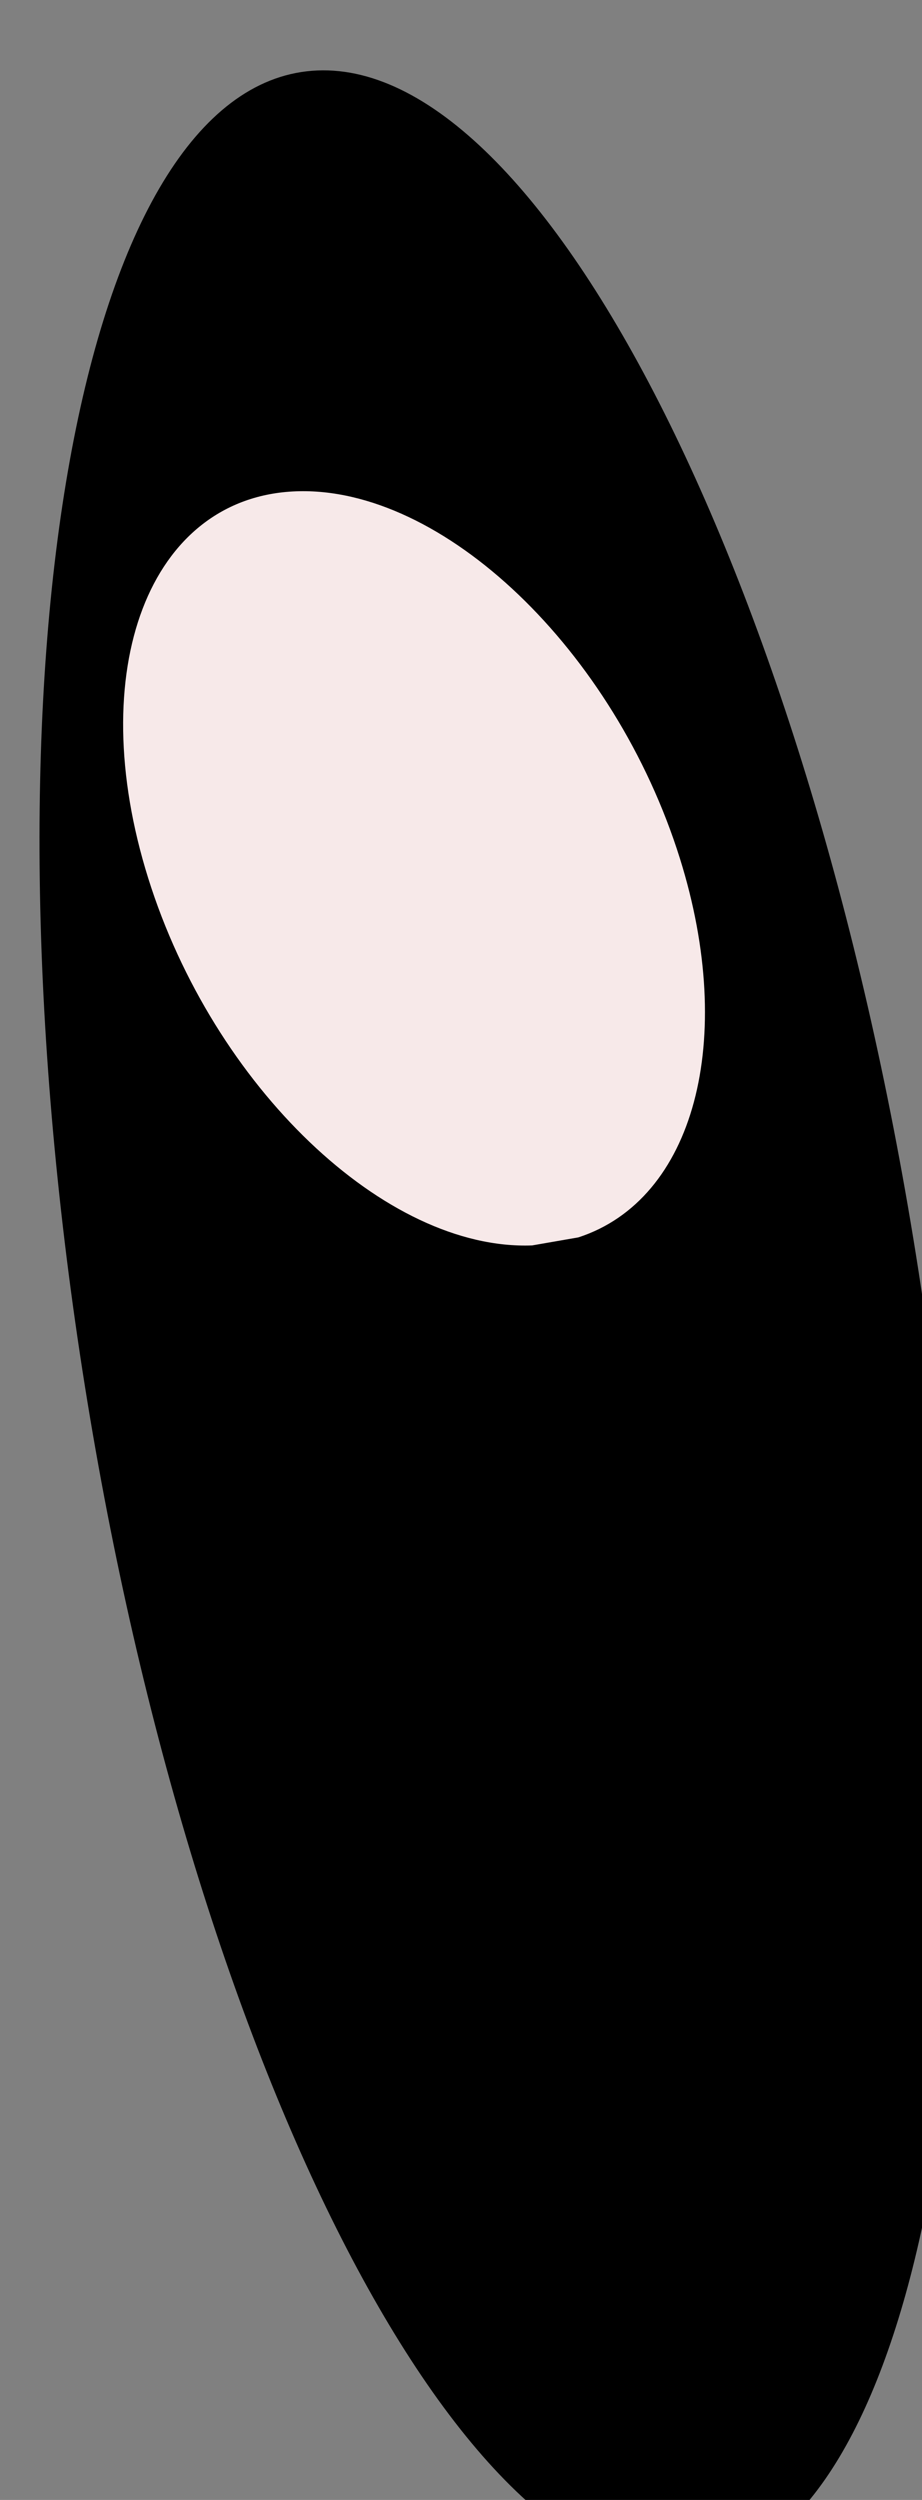 <?xml version="1.0" encoding="UTF-8" standalone="no"?>
<!-- Created with Inkscape (http://www.inkscape.org/) -->

<svg
   xmlns:dc="http://purl.org/dc/elements/1.1/"
   xmlns:cc="http://creativecommons.org/ns#"
   xmlns:rdf="http://www.w3.org/1999/02/22-rdf-syntax-ns#"
   xmlns:svg="http://www.w3.org/2000/svg"
   xmlns="http://www.w3.org/2000/svg"
   xmlns:sodipodi="http://sodipodi.sourceforge.net/DTD/sodipodi-0.dtd"
   xmlns:inkscape="http://www.inkscape.org/namespaces/inkscape"
   width="18.76"
   height="50.823"
   id="svg5240"
   version="1.1"
   inkscape:version="0.48.4 r9939"
   sodipodi:docname="New document 18">
  <rect width="100%" height="100%" fill="#808080" stroke="none"/>
  <defs
     id="defs5242" />
  <sodipodi:namedview
     id="base"
     pagecolor="#ffffff"
     bordercolor="#666666"
     borderopacity="1.0"
     inkscape:pageopacity="0.0"
     inkscape:pageshadow="2"
     inkscape:zoom="0.35"
     inkscape:cx="-172.76307"
     inkscape:cy="-54.588533"
     inkscape:document-units="px"
     inkscape:current-layer="layer1"
     showgrid="false"
     fit-margin-top="0"
     fit-margin-left="0"
     fit-margin-right="0"
     fit-margin-bottom="0"
     inkscape:window-width="438"
     inkscape:window-height="389"
     inkscape:window-x="135"
     inkscape:window-y="18"
     inkscape:window-maximized="0" />
  <g
     inkscape:label="Layer 1"
     inkscape:groupmode="layer"
     id="layer1"
     transform="translate(-547.763,-426.951)">
    <path
       sodipodi:type="arc"
       style="fill:#000000;fill-opacity:1;stroke:none;display:inline"
       id="path4840"
       sodipodi:cx="493.13028"
       sodipodi:cy="2596.5527"
       sodipodi:rx="13.460132"
       sodipodi:ry="25.696615"
       d="m 492.776,2622.24 c -7.431,-0.373 -13.297,-12.176 -13.102,-26.363 0.195,-14.187 6.378,-25.385 13.809,-25.012 7.431,0.373 13.297,12.176 13.102,26.363 -0.171,12.392 -4.951,22.785 -11.366,24.71"
       sodipodi:start="1.597084"
       sodipodi:end="7.698111"
       sodipodi:open="true"
       transform="matrix(0.628,-0.1,0.158,0.988,-161.994,-2062.276)" />
    <path
       transform="matrix(0.397,-0.03,0.099,0.298,103.357,-314.374)"
       sodipodi:open="true"
       sodipodi:end="7.698111"
       sodipodi:start="1.597084"
       d="m 492.776,2622.24 c -7.431,-0.373 -13.297,-12.176 -13.102,-26.363 0.195,-14.187 6.378,-25.385 13.809,-25.012 7.431,0.373 13.297,12.176 13.102,26.363 -0.171,12.392 -4.951,22.785 -11.366,24.71"
       sodipodi:ry="25.696615"
       sodipodi:rx="13.460132"
       sodipodi:cy="2596.5527"
       sodipodi:cx="493.13028"
       id="path4866"
       style="fill:#f7e9e9;fill-opacity:1;stroke:none;display:inline"
       sodipodi:type="arc" />
  </g>
</svg>
